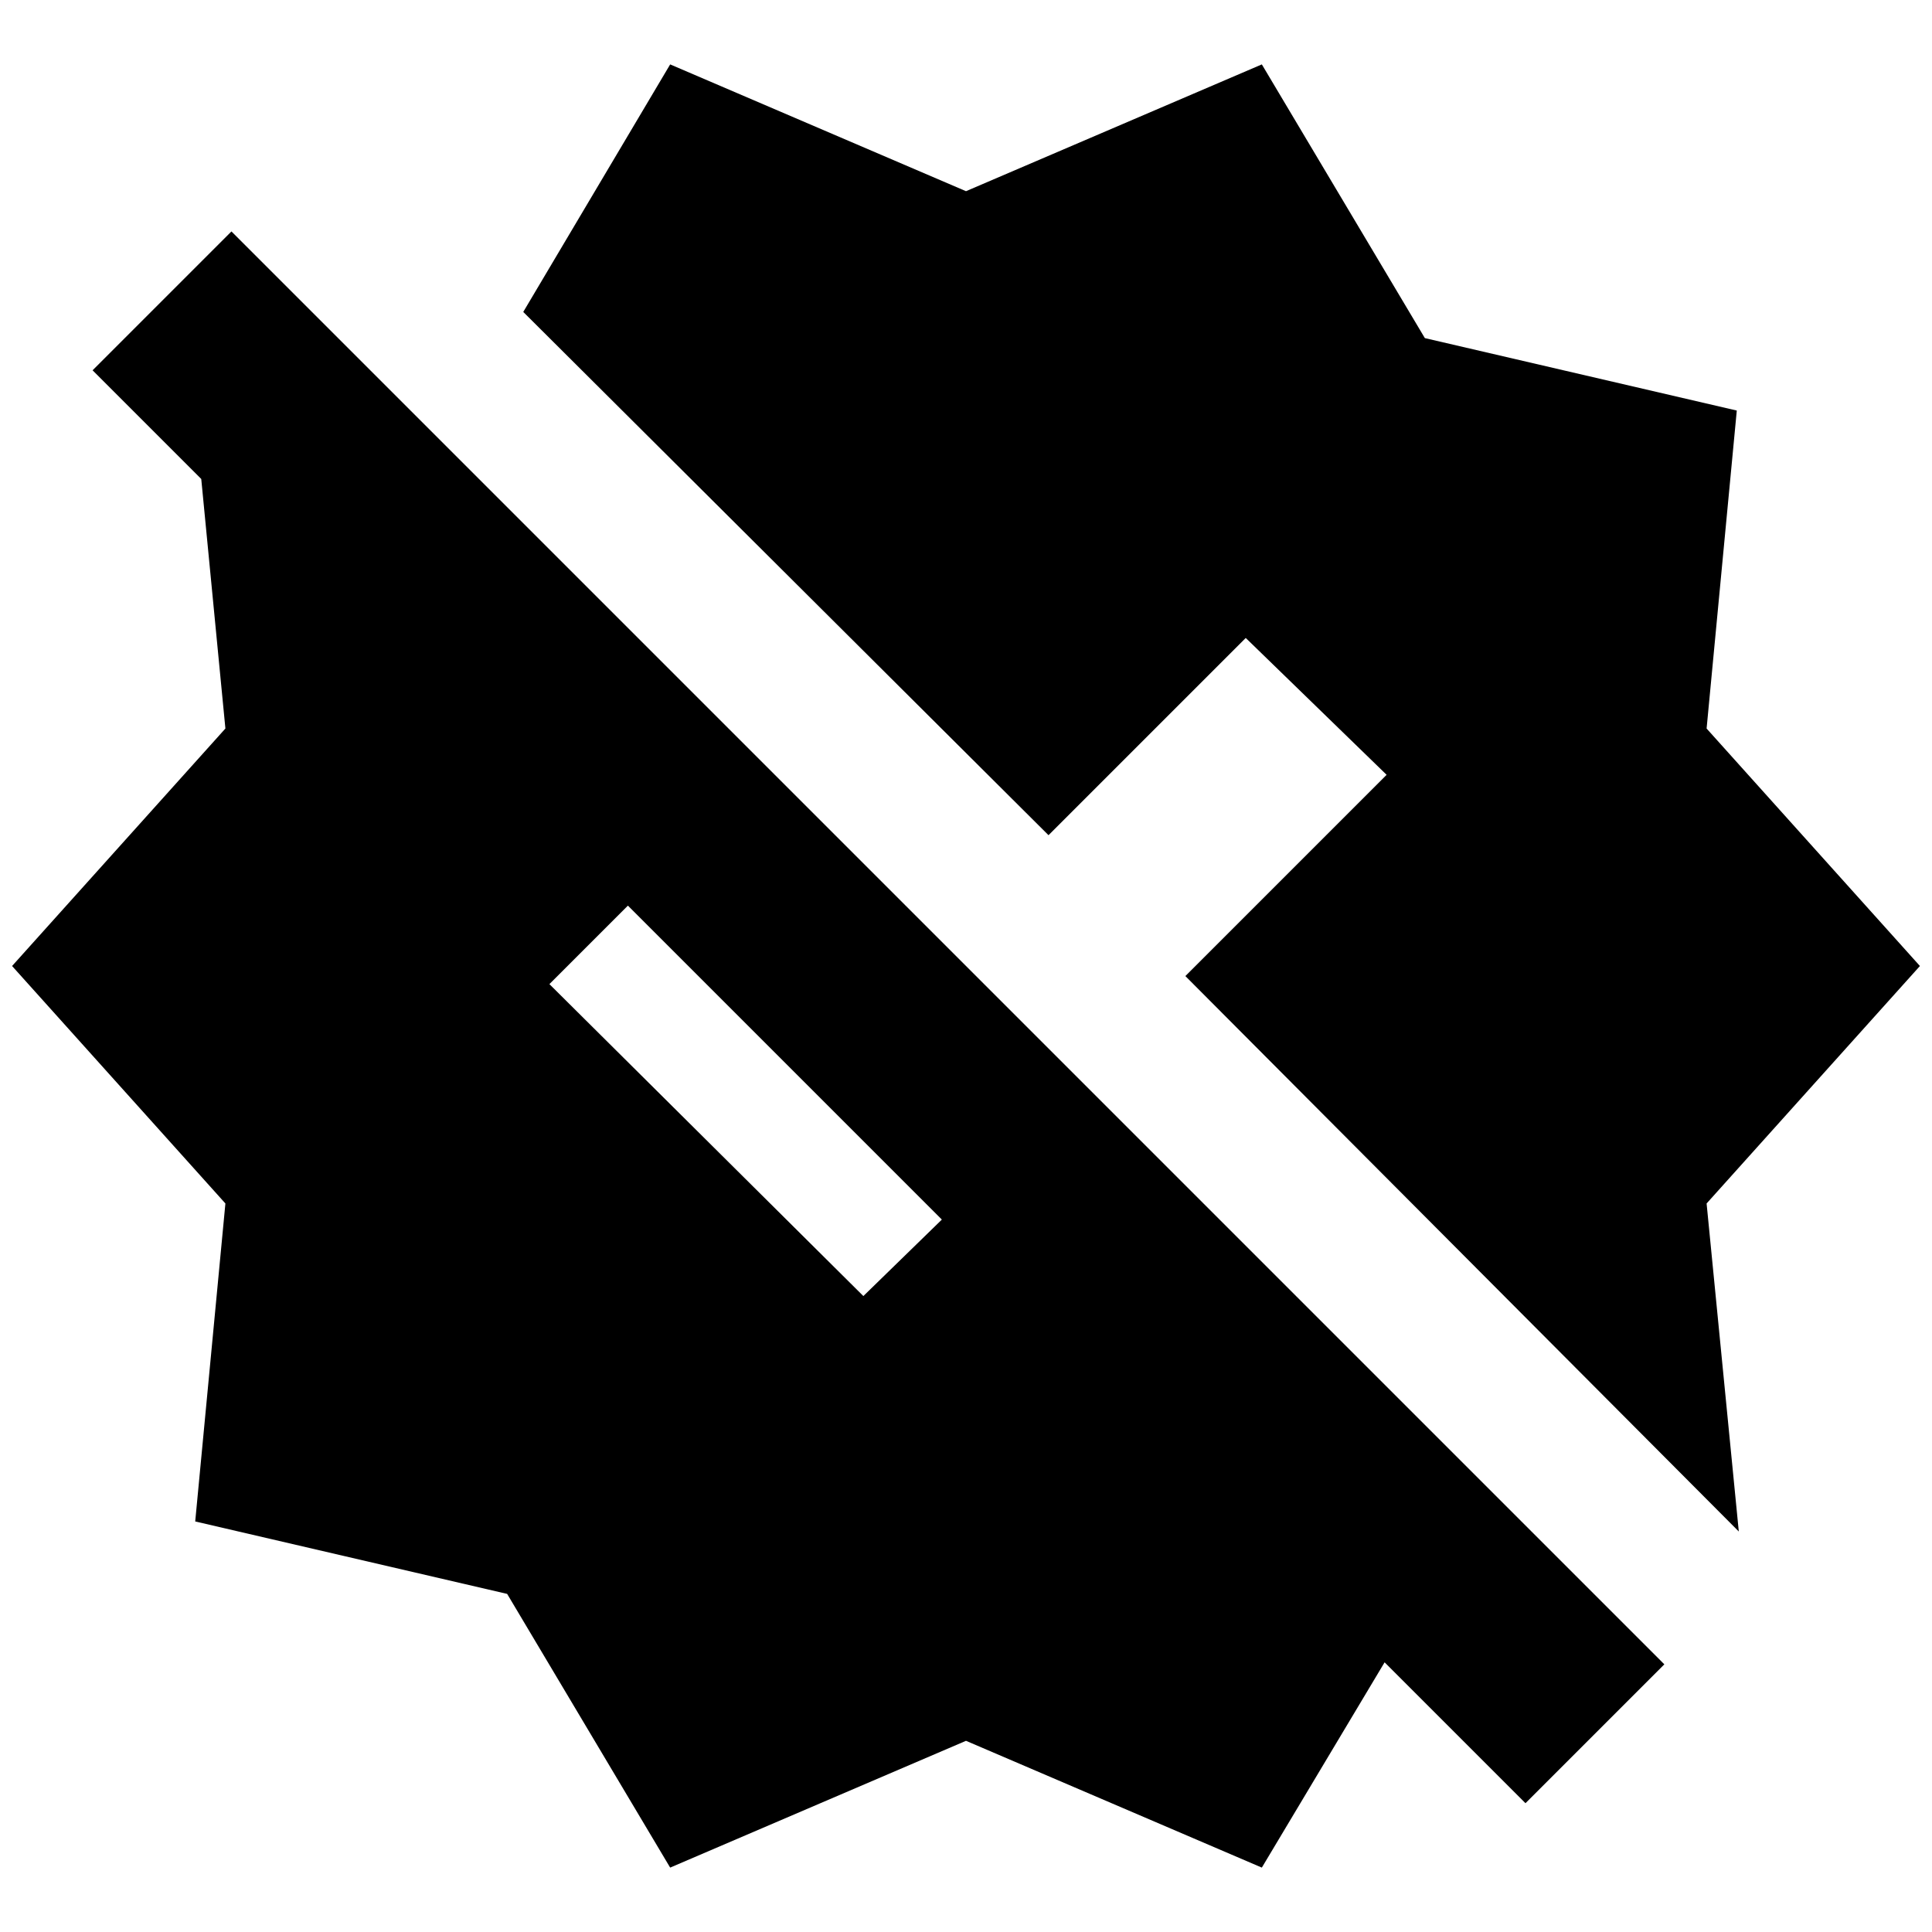 <svg xmlns="http://www.w3.org/2000/svg" height="20" viewBox="0 -960 960 960" width="20"><path d="m333-32-81-136-155-36 15-158L6-480l106-118-12-124-54-54 69-69 712 712-69 69-70-70-61 102-147-63-147 63Zm515-330 16 163-275-276 100-100-70-68-98 98-261-260 73-123 147 63 147-63 81 136 155 36-15 158 106 118-106 118Zm-419 46 39-38-56-56-100-100-39 39 156 155Z"/></svg>